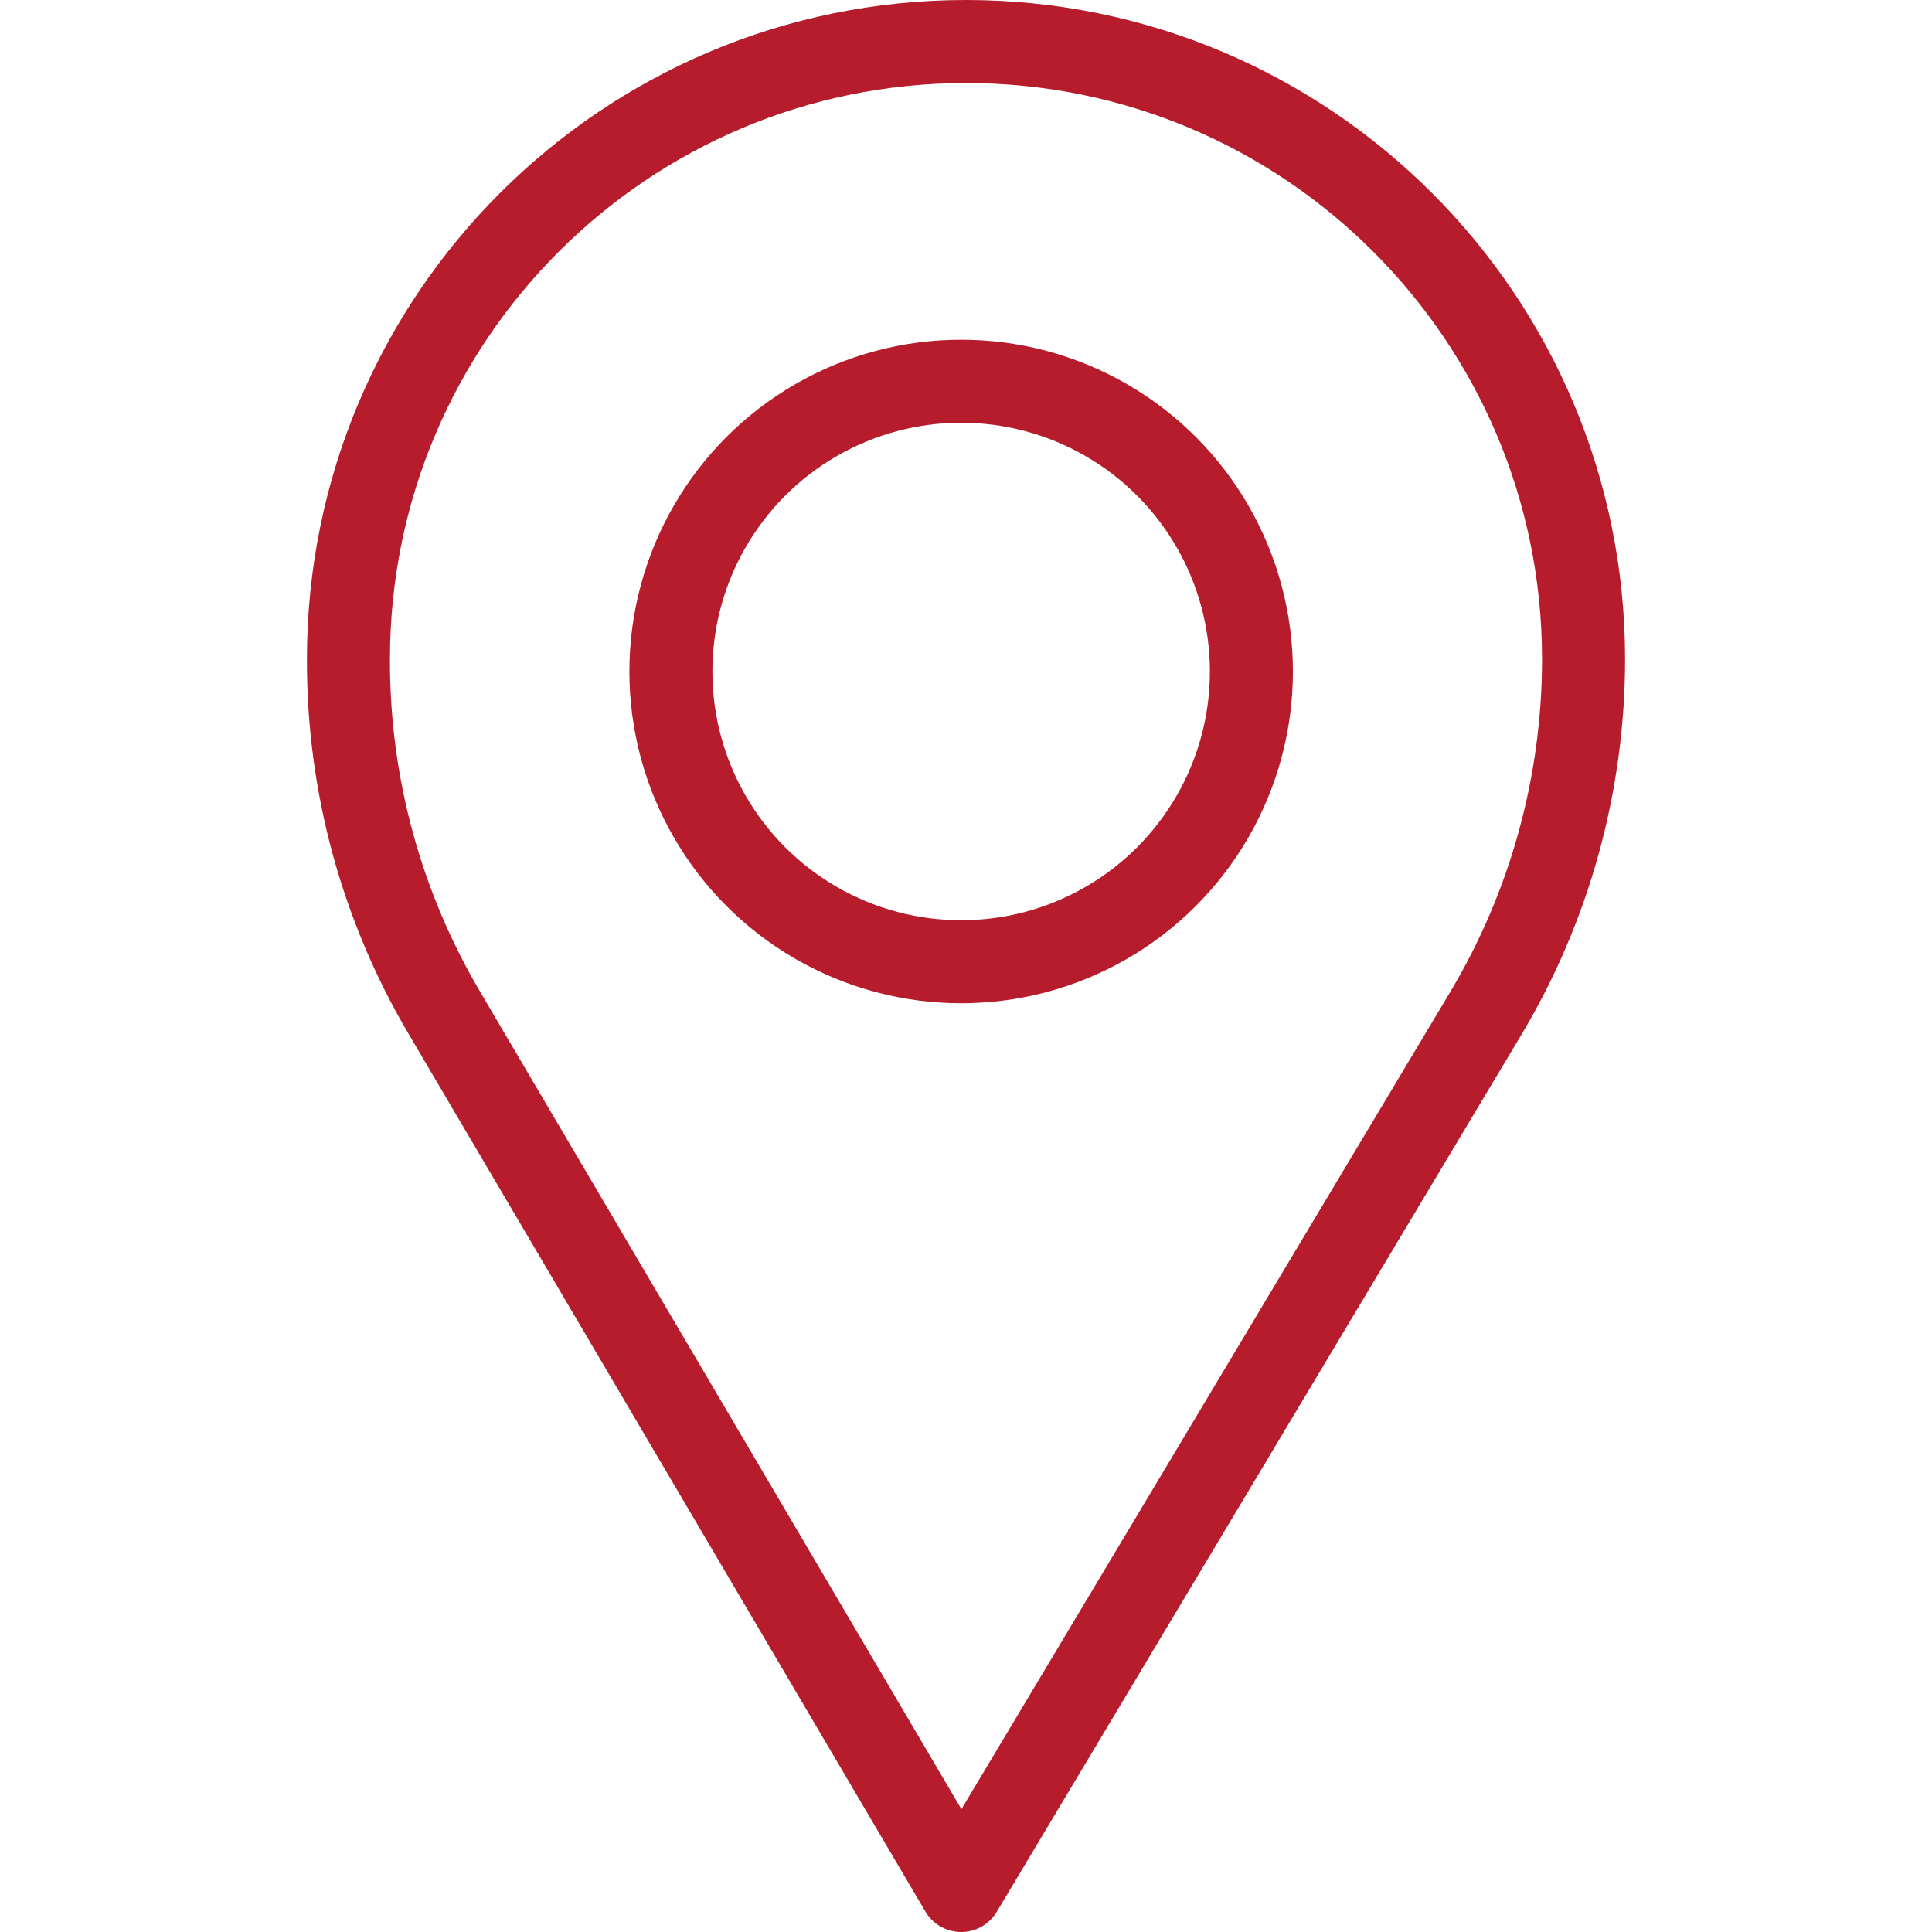 <svg xmlns="http://www.w3.org/2000/svg" xmlns:xlink="http://www.w3.org/1999/xlink" version="1.1" id="Capa_1" x="0px" y="0px" viewBox="0 0 512 512" style="enable-background:new 0 0 512 512;" xml:space="preserve" width="300" height="300" xmlns:svgjs="http://svgjs.dev/svgjs"><g width="100%" height="100%" transform="matrix(1,0,0,1,0,0)"><g>
	
		<circle style="stroke-linecap: round; stroke-linejoin: round; stroke-miterlimit: 22.926;" cx="254.714" cy="177.952" r="76.92" fill="none" fill-opacity="1" stroke="#b61c2b" stroke-opacity="1" data-original-stroke-color="#33ccccff" stroke-width="22" data-original-stroke-width="22"/>
	<path style="stroke-linecap: round; stroke-linejoin: round; stroke-miterlimit: 10;" d="&#10;&#9;&#9;M117.66,268.233L254.714,501l138.982-232.36c16.99-28.405,25.962-60.884,25.962-93.982v0C419.657,84.272,346.386,11,256,11h0&#10;&#9;&#9;C165.614,11,92.343,84.272,92.343,174.657v0.679C92.343,208.006,101.084,240.081,117.66,268.233z" fill="none" fill-opacity="1" stroke="#b61c2b" stroke-opacity="1" data-original-stroke-color="#000000ff" stroke-width="22" data-original-stroke-width="22"/>
</g></g></svg>